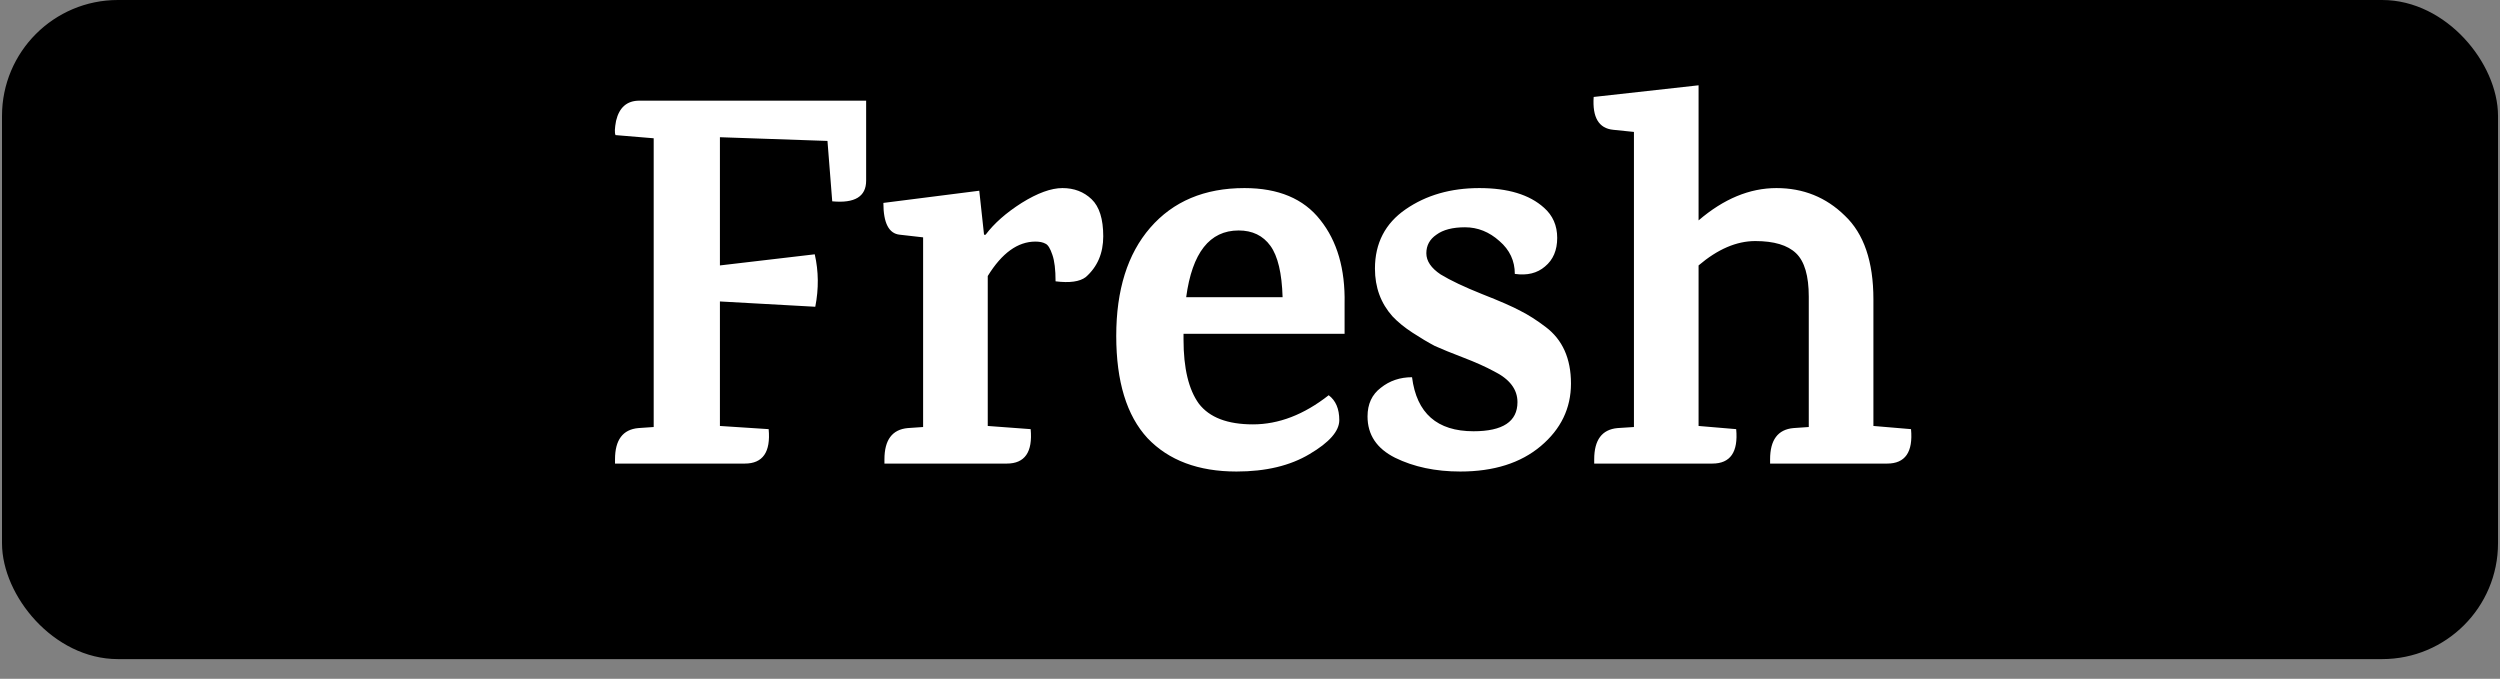 <svg width="151" height="41" viewBox="0 0 151 41" fill="none" xmlns="http://www.w3.org/2000/svg">
<rect x="0" y="0" width="151" height="41" fill="#808080" stroke="none"/>
<rect x="0.621" y="0.5" width="149.759" height="38.81" rx="6.5" fill="black" stroke="black"/>
<path d="M52.315 6.08V10.912C52.315 11.872 51.632 12.288 50.267 12.16L49.979 8.512L43.483 8.288V16.032L49.211 15.36C49.445 16.384 49.456 17.44 49.243 18.528L43.483 18.208V25.728L46.427 25.92C46.555 27.307 46.075 28 44.987 28H37.147C37.147 28 37.147 27.915 37.147 27.744C37.147 26.571 37.616 25.941 38.555 25.856L39.483 25.792V8.352L37.179 8.16C37.115 8.032 37.125 7.744 37.211 7.296C37.403 6.485 37.872 6.08 38.619 6.08H52.315ZM59.532 14.176C60.044 13.493 60.77 12.853 61.708 12.256C62.668 11.659 63.489 11.36 64.172 11.36C64.876 11.36 65.463 11.584 65.932 12.032C66.401 12.48 66.636 13.227 66.636 14.272C66.636 15.296 66.284 16.117 65.58 16.736C65.218 17.013 64.609 17.099 63.756 16.992C63.756 16.288 63.692 15.755 63.564 15.392C63.436 15.008 63.297 14.784 63.148 14.72C62.999 14.635 62.796 14.592 62.54 14.592C61.474 14.592 60.514 15.285 59.66 16.672V25.728L62.252 25.92C62.38 27.307 61.9 28 60.812 28H53.42C53.42 28 53.42 27.915 53.42 27.744C53.42 26.571 53.889 25.941 54.828 25.856L55.756 25.792V14.336L54.348 14.176C53.687 14.112 53.356 13.472 53.356 12.256L59.148 11.52L59.436 14.176H59.532ZM71.485 20.16V20.512C71.485 22.24 71.794 23.531 72.413 24.384C73.053 25.216 74.141 25.632 75.677 25.632C77.234 25.632 78.759 25.045 80.253 23.872C80.679 24.192 80.893 24.693 80.893 25.376C80.893 26.037 80.295 26.72 79.101 27.424C77.927 28.128 76.455 28.48 74.685 28.48C72.381 28.48 70.589 27.808 69.309 26.464C68.05 25.099 67.421 23.04 67.421 20.288C67.421 17.515 68.103 15.339 69.469 13.76C70.855 12.16 72.754 11.36 75.165 11.36C77.213 11.36 78.738 12 79.741 13.28C80.765 14.56 81.255 16.245 81.213 18.336V20.16H71.485ZM74.813 13.92C73.063 13.92 72.007 15.264 71.645 17.952H77.469C77.426 16.501 77.181 15.467 76.733 14.848C76.285 14.229 75.645 13.92 74.813 13.92ZM93.255 12.544C93.788 13.013 94.055 13.621 94.055 14.368C94.055 15.115 93.81 15.691 93.319 16.096C92.85 16.501 92.242 16.651 91.495 16.544C91.495 15.755 91.186 15.093 90.567 14.56C89.948 14.005 89.255 13.728 88.487 13.728C87.74 13.728 87.164 13.877 86.759 14.176C86.354 14.453 86.151 14.827 86.151 15.296C86.151 15.765 86.439 16.192 87.015 16.576C87.612 16.939 88.444 17.333 89.511 17.76C90.599 18.187 91.378 18.528 91.847 18.784C92.316 19.019 92.818 19.339 93.351 19.744C94.375 20.512 94.887 21.653 94.887 23.168C94.887 24.661 94.279 25.92 93.063 26.944C91.847 27.968 90.226 28.48 88.199 28.48C86.706 28.48 85.394 28.203 84.263 27.648C83.154 27.093 82.599 26.261 82.599 25.152C82.599 24.405 82.866 23.829 83.399 23.424C83.932 22.997 84.562 22.784 85.287 22.784C85.564 24.96 86.802 26.048 88.999 26.048C90.77 26.048 91.655 25.461 91.655 24.288C91.655 23.52 91.186 22.901 90.247 22.432C89.735 22.155 89.116 21.877 88.391 21.6C87.666 21.323 87.09 21.088 86.663 20.896C86.258 20.683 85.81 20.416 85.319 20.096C84.828 19.776 84.423 19.445 84.103 19.104C83.399 18.315 83.047 17.355 83.047 16.224C83.047 14.688 83.666 13.493 84.903 12.64C86.14 11.787 87.623 11.36 89.351 11.36C91.079 11.36 92.38 11.755 93.255 12.544ZM113.986 28H106.914V27.744C106.914 26.571 107.383 25.941 108.322 25.856L109.25 25.792V17.92C109.25 16.661 108.994 15.787 108.482 15.296C107.97 14.805 107.149 14.56 106.018 14.56C104.887 14.56 103.746 15.051 102.594 16.032V25.728L104.866 25.92C104.994 27.307 104.514 28 103.426 28H96.29V27.744C96.29 26.571 96.759 25.941 97.698 25.856L98.69 25.792V7.968L97.442 7.84C96.567 7.755 96.173 7.093 96.258 5.856L102.594 5.152V13.312C104.109 12.011 105.677 11.36 107.298 11.36C108.919 11.36 110.295 11.915 111.426 13.024C112.578 14.112 113.154 15.797 113.154 18.08V25.728L115.426 25.92C115.554 27.307 115.074 28 113.986 28Z" fill="white"/>
</svg>
